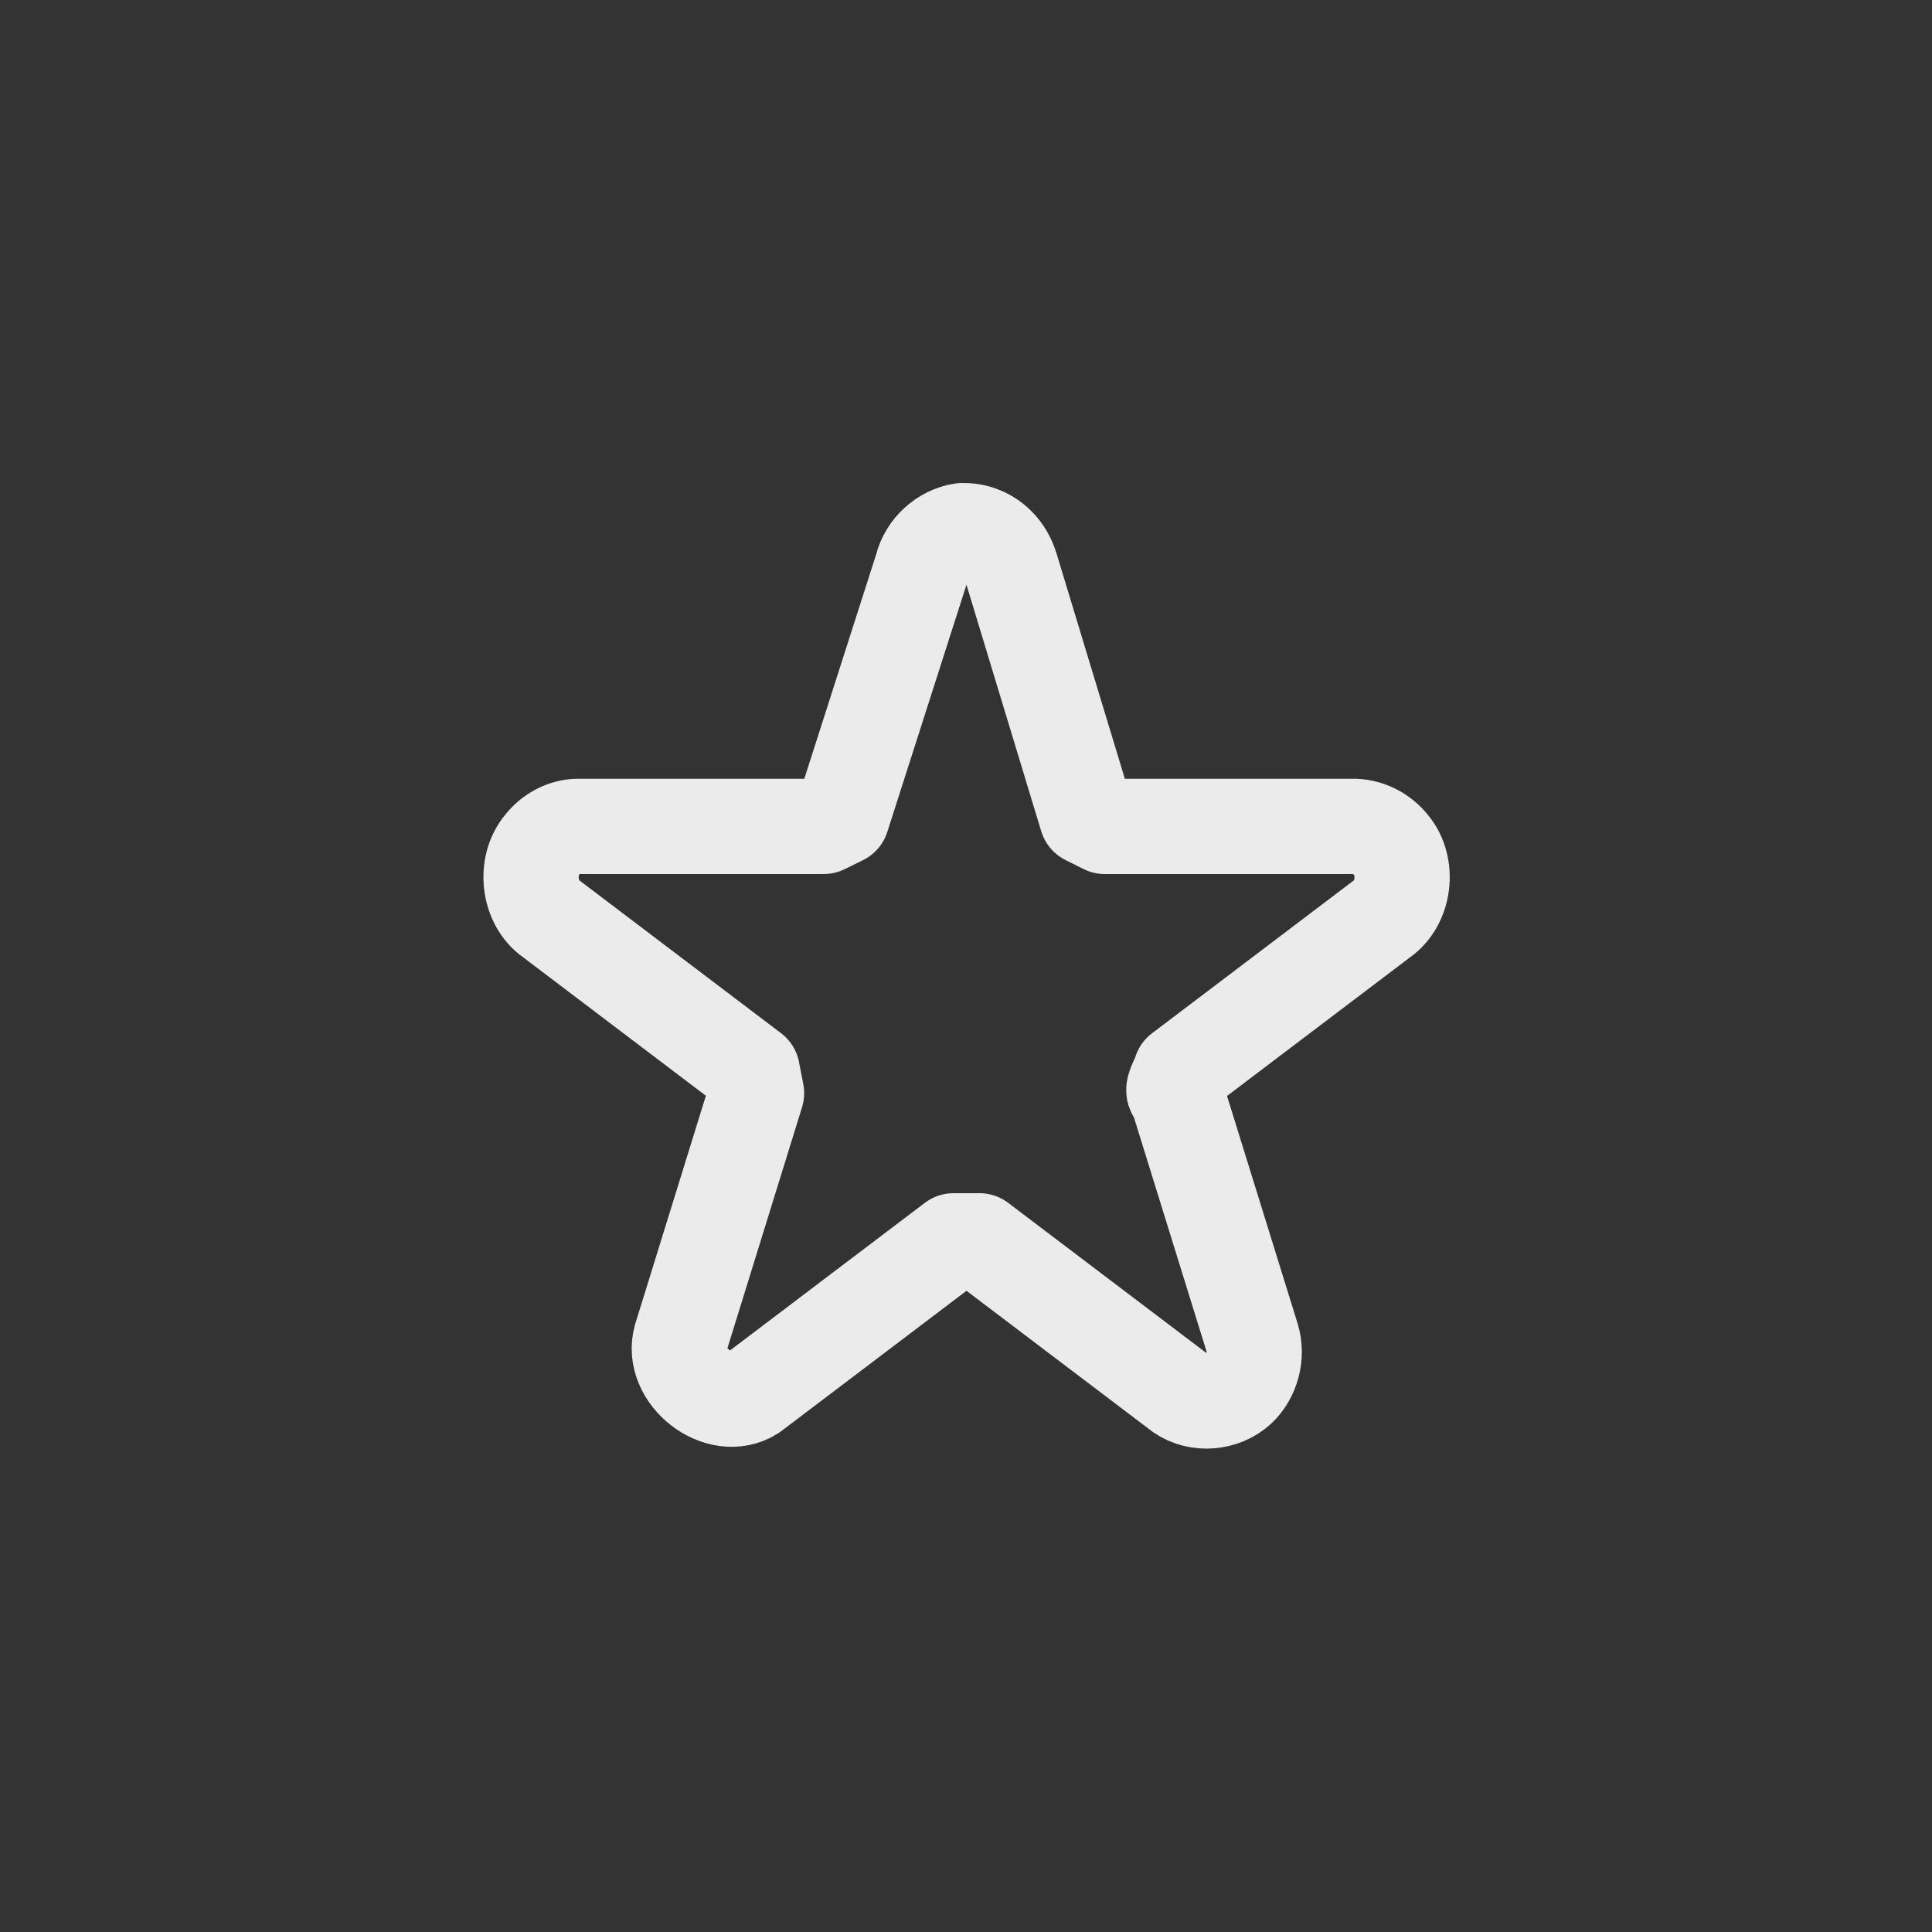 <!-- color: #f26e32 -->
<svg xmlns="http://www.w3.org/2000/svg" xmlns:xlink="http://www.w3.org/1999/xlink" width="48px" height="48px" viewBox="0 0 48 48" version="1.1">
<rect x="0" y="0" width="48" height="48" fill="#333333" stroke="none"/>
<g id="surface1">
<path style="fill:none;stroke-width:0.668;stroke-linecap:round;stroke-linejoin:round;stroke:rgb(100%,100%,100%);stroke-opacity:0.902;stroke-miterlimit:4;" d="M 6.747 3.721 C 6.613 3.741 6.497 3.847 6.465 3.98 L 5.904 5.732 L 5.776 5.795 L 4.053 5.795 C 3.956 5.795 3.86 5.848 3.802 5.924 C 3.676 6.073 3.707 6.333 3.864 6.442 L 5.275 7.511 L 5.305 7.666 L 4.774 9.381 C 4.699 9.648 5.045 9.917 5.276 9.77 L 6.687 8.701 L 6.868 8.701 L 8.279 9.77 C 8.402 9.854 8.578 9.838 8.687 9.738 C 8.78 9.65 8.818 9.506 8.781 9.382 L 8.249 7.667 C 8.199 7.657 8.27 7.56 8.28 7.512 L 9.691 6.443 C 9.849 6.333 9.881 6.074 9.753 5.924 C 9.693 5.849 9.6 5.799 9.503 5.795 L 7.747 5.795 L 7.621 5.732 L 7.09 3.981 C 7.072 3.92 7.04 3.863 6.995 3.819 C 6.929 3.753 6.835 3.716 6.745 3.722 L 6.756 3.722 M 6.755 3.721 " transform="matrix(3.543,0,0,3.543,0,0)"/>
</g>
</svg>
